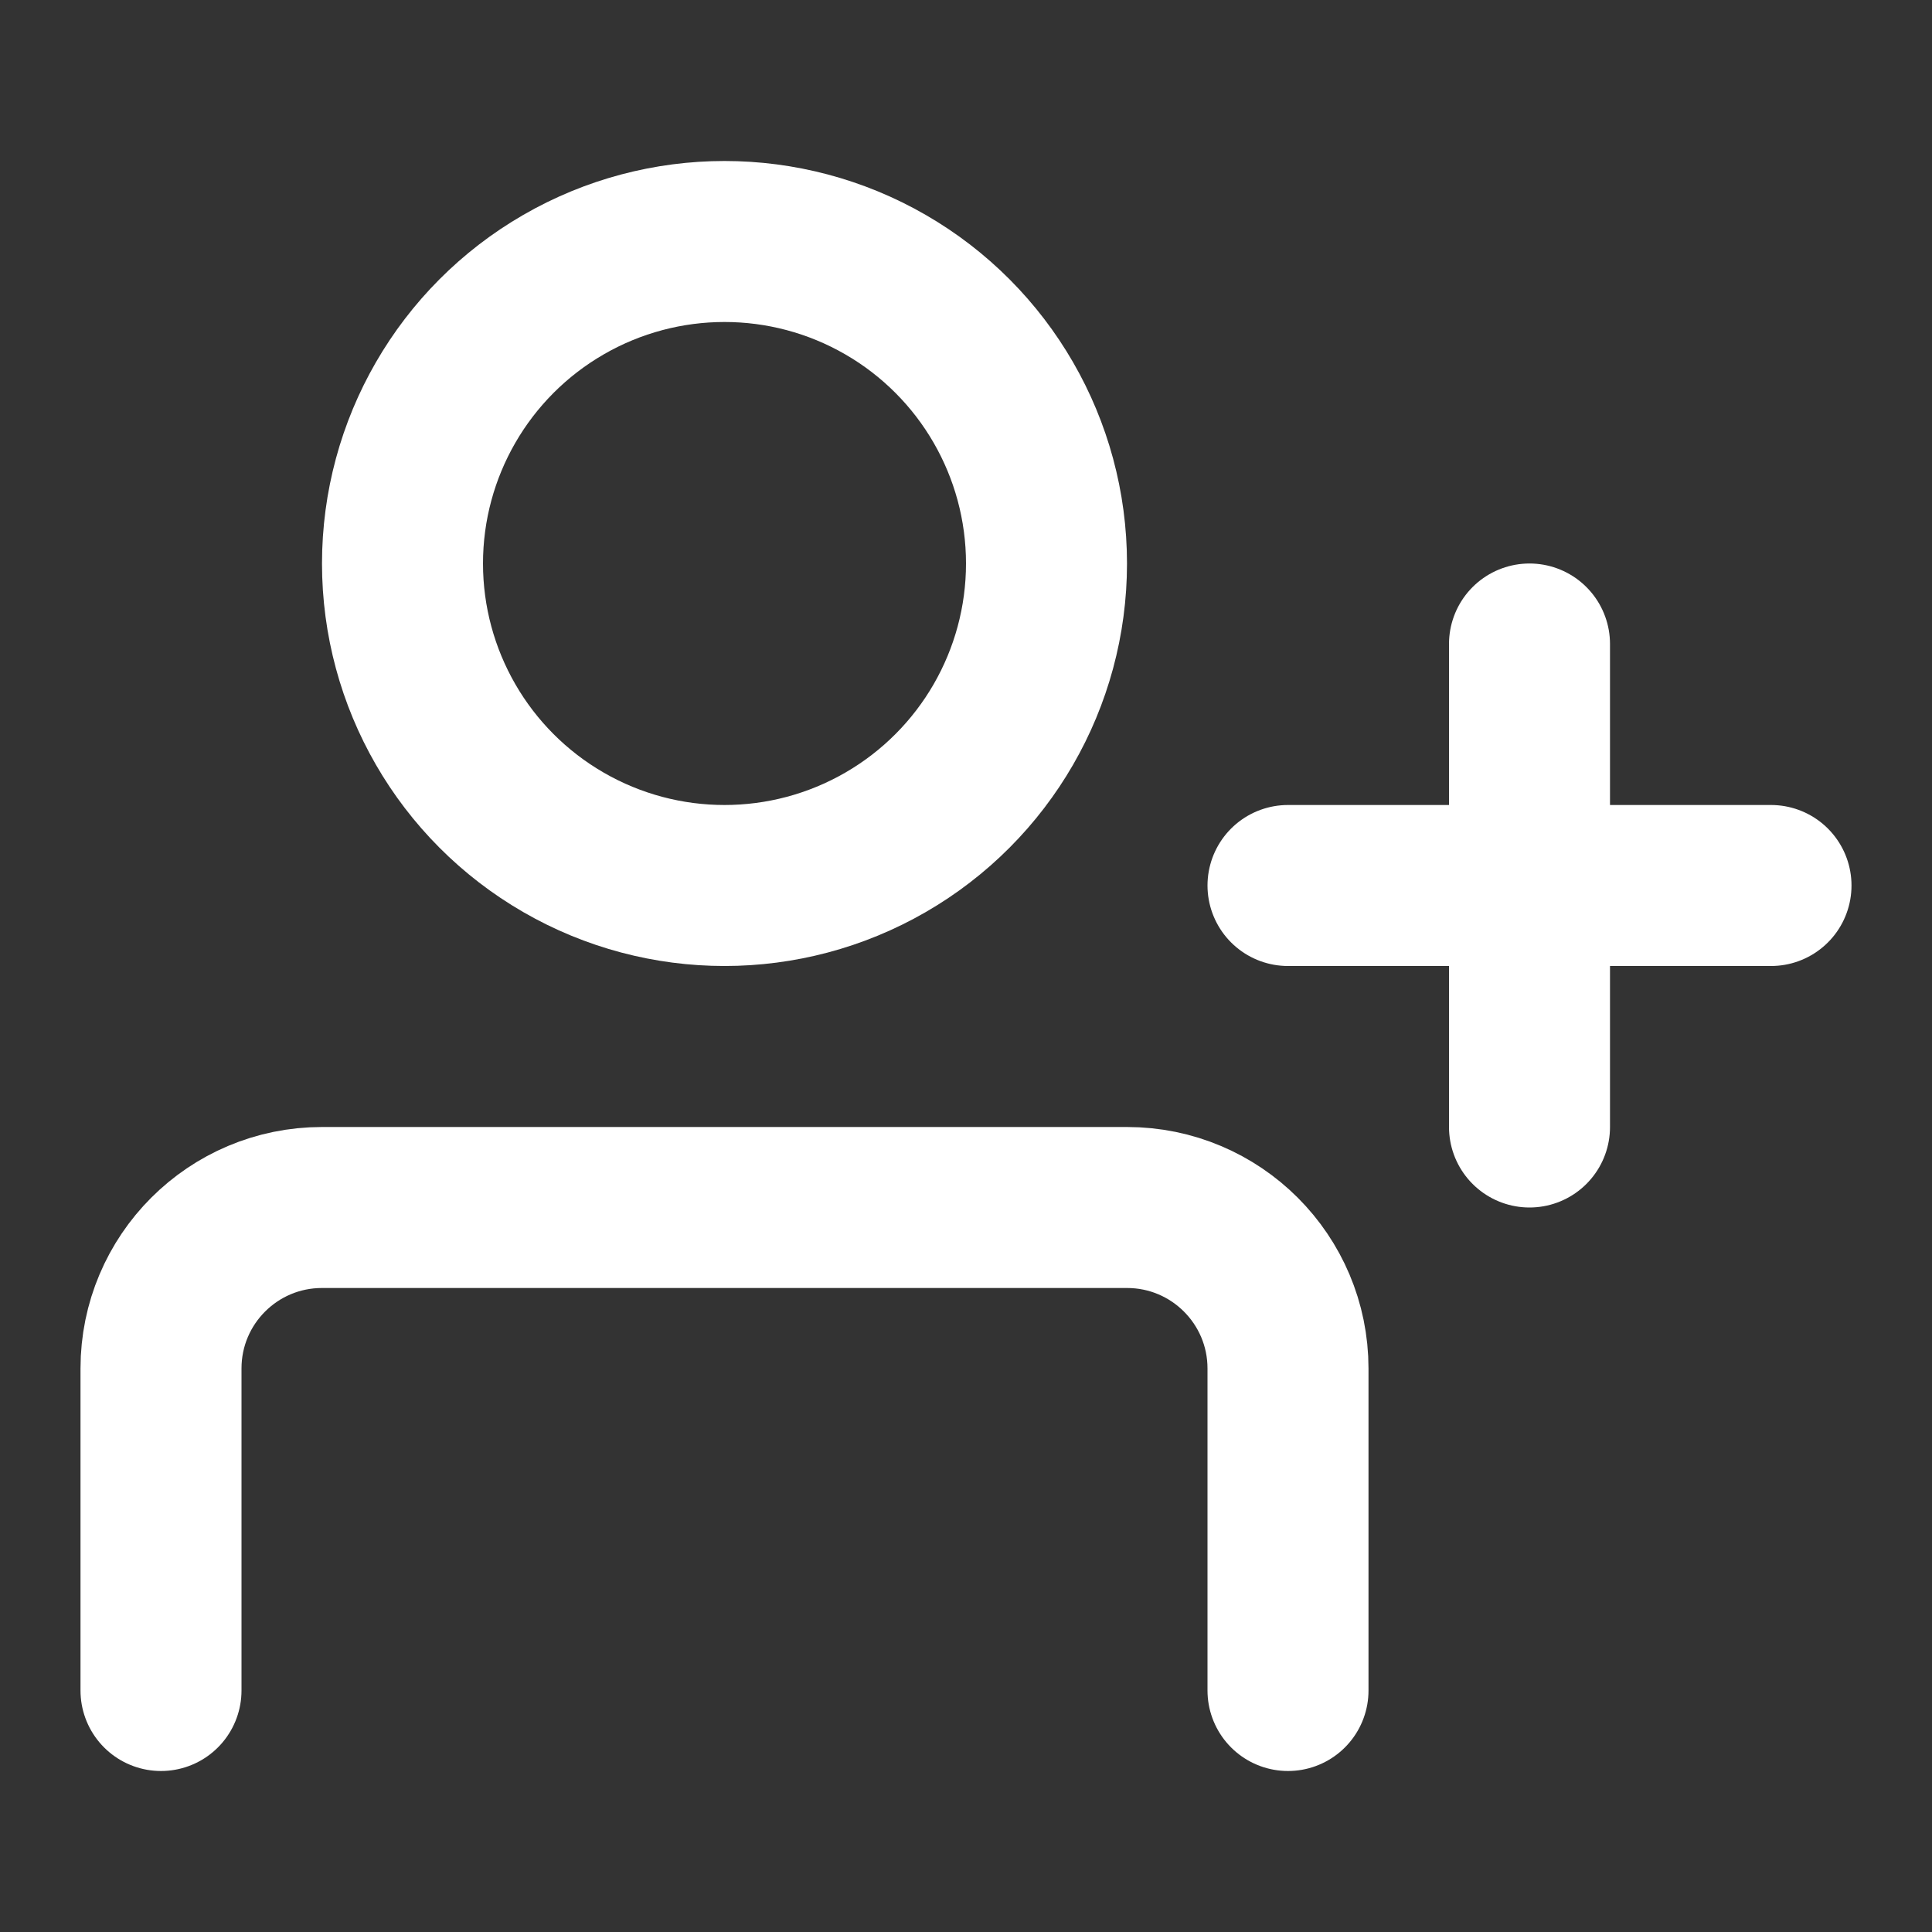 <!DOCTYPE svg PUBLIC "-//W3C//DTD SVG 1.1//EN" "http://www.w3.org/Graphics/SVG/1.1/DTD/svg11.dtd">
<!-- Uploaded to: SVG Repo, www.svgrepo.com, Transformed by: SVG Repo Mixer Tools -->
<svg width="800px" height="800px" viewBox="0 0 24 24" fill="none" xmlns="http://www.w3.org/2000/svg">
<rect x="0" y="0" width="24" height="24" fill="#333333" stroke="none"/>
<g id="SVGRepo_bgCarrier" stroke-width="0"/>
<g id="SVGRepo_tracerCarrier" stroke-linecap="round" stroke-linejoin="round"/>
<g id="SVGRepo_iconCarrier"> <circle cx="9" cy="7" r="4" stroke="#ffffff" stroke-width="2" stroke-linecap="round" stroke-linejoin="round"/> <path d="M2 21V17C2 15.895 2.895 15 4 15H14C15.105 15 16 15.895 16 17V21" stroke="#ffffff" stroke-width="2" stroke-linecap="round" stroke-linejoin="round"/> <path d="M19 8V14M16 11H22" stroke="#ffffff" stroke-width="2" stroke-linecap="round" stroke-linejoin="round"/> </g>
</svg>
